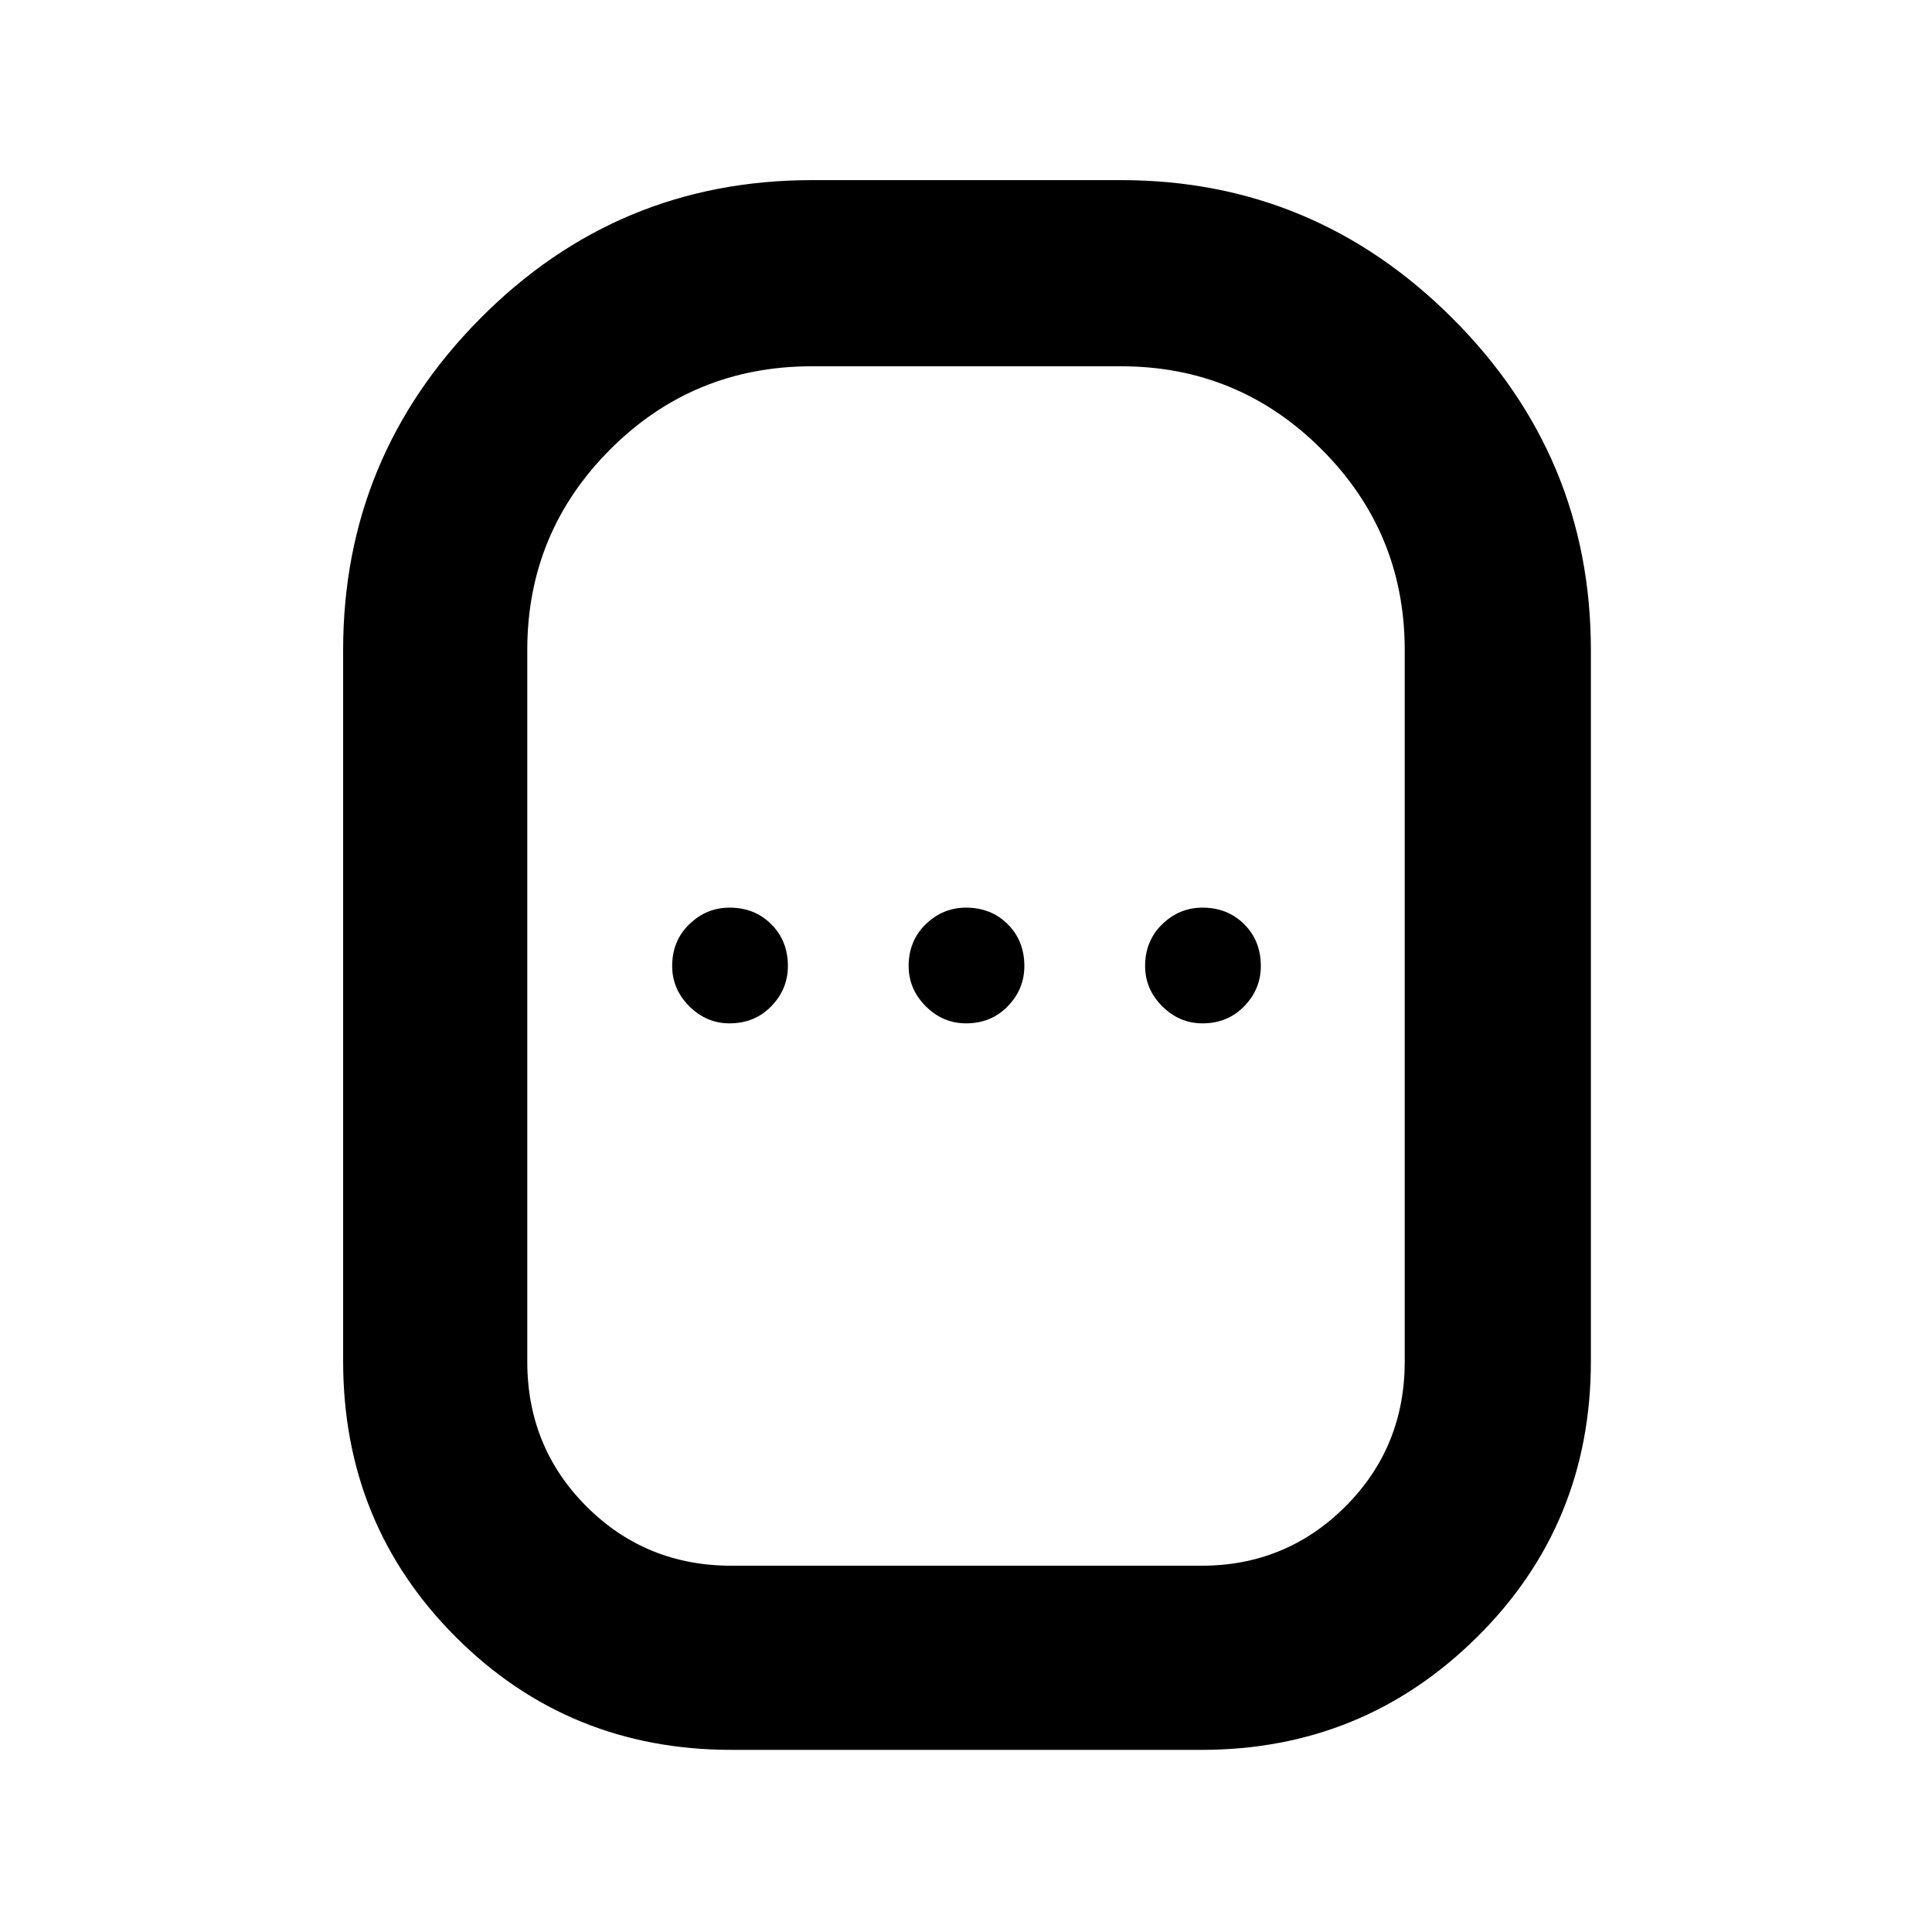 <svg xmlns="http://www.w3.org/2000/svg" height="48" viewBox="0 -960 960 960" width="48"><path d="M363.5-90.5q-80.94 0-136.97-56.03T170.5-283.66V-637q0-96.05 68.16-164.78 68.17-68.72 164.84-68.72H557q96.05 0 164.78 68.72Q790.5-733.05 790.5-637v353.34q0 81.1-56.57 137.13T597-90.5H363.5Zm0-91.5H597q42.03 0 71.52-29.44Q698-240.88 698-283.5V-637q0-58.42-41.29-99.71Q615.42-778 557-778H403.5q-59.04 0-100.27 41.29T262-637v353.5q0 42.62 29.44 72.06Q320.88-182 363.5-182Zm-1-269.5q12.5 0 20.75-8.5t8.25-20q0-12.5-8.25-20.75T362.5-509q-11.5 0-20 8.25T334-480q0 11.5 8.5 20t20 8.5Zm117.5 0q12.5 0 20.75-8.5t8.25-20q0-12.5-8.25-20.75T480-509q-11.5 0-20 8.25T451.5-480q0 11.5 8.5 20t20 8.5Zm117.5 0q12.5 0 20.75-8.5t8.25-20q0-12.5-8.25-20.75T597.5-509q-11.5 0-20 8.25T569-480q0 11.5 8.5 20t20 8.5ZM480-480Z"/></svg>